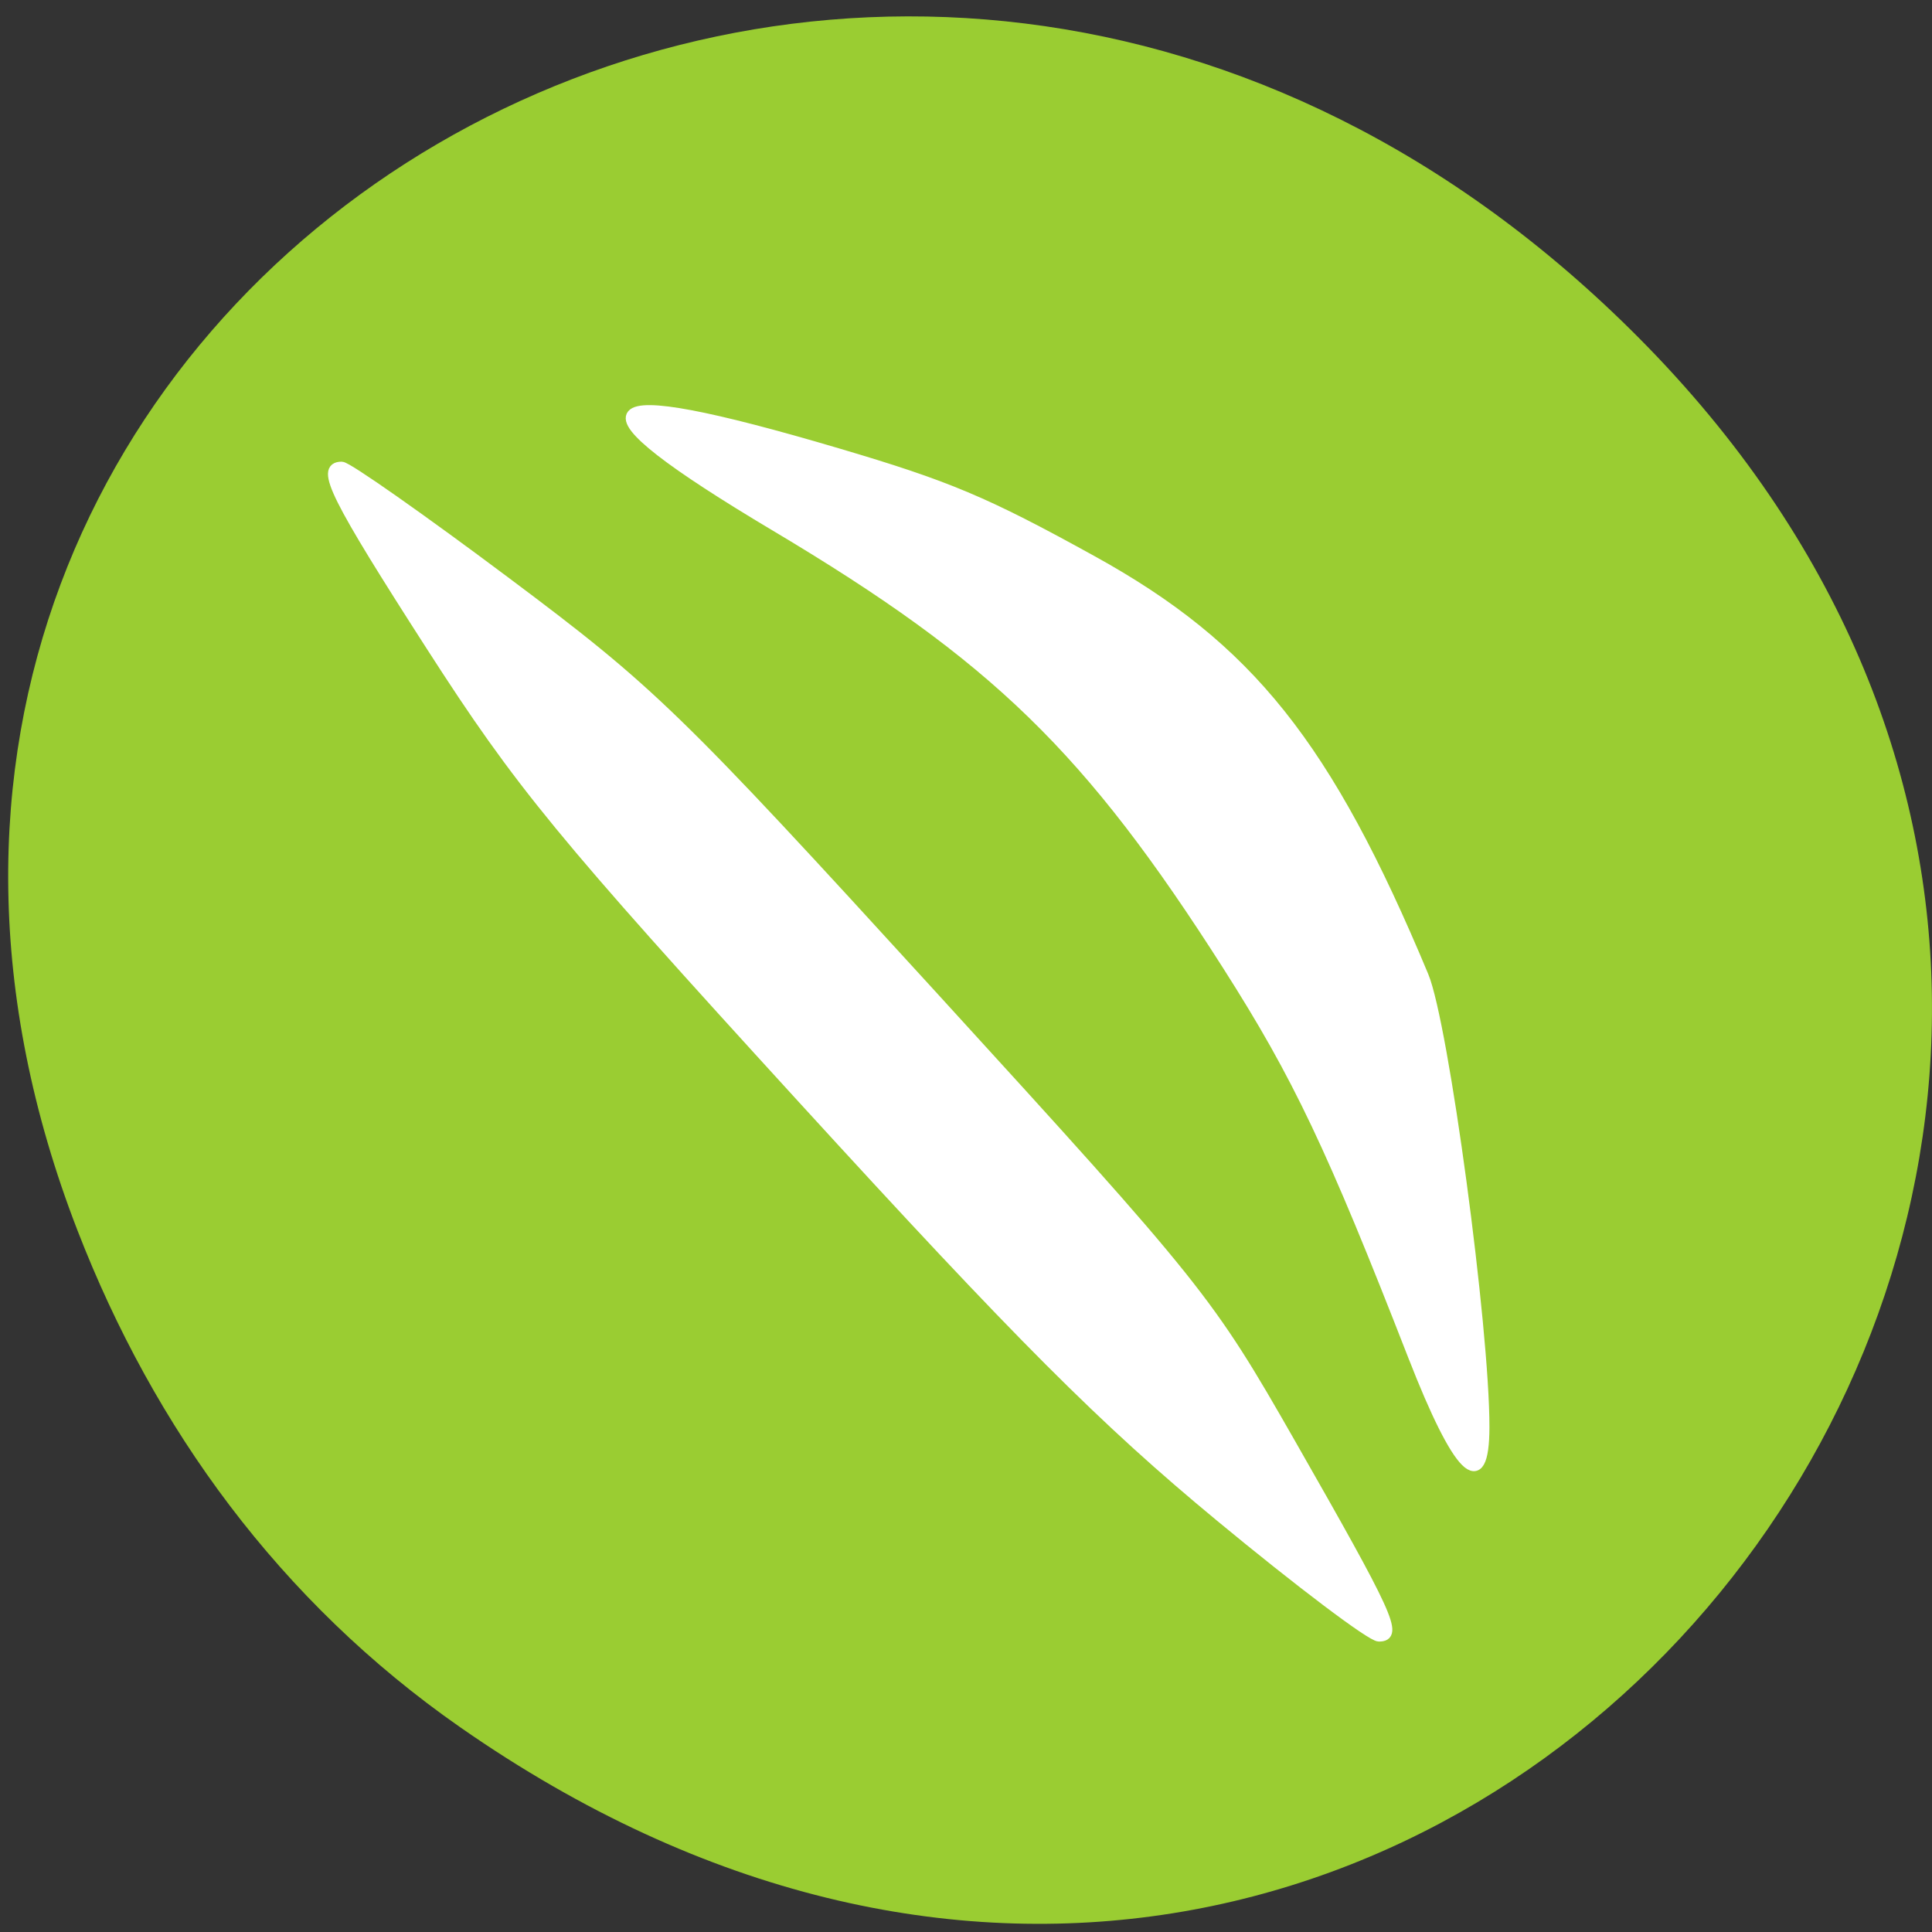 <svg xmlns="http://www.w3.org/2000/svg" viewBox="0 0 256 256"><rect x="0" y="0" width="256" height="256" fill="#333333" stroke="none"/><defs><clipPath><path d="m 27.707 56.824 h 82.29 v 139.69 h -82.29"/></clipPath><clipPath><path d="m 74 56.824 h 129 v 139.69 h -129"/></clipPath><clipPath><path d="m 148 97 h 77.63 v 24 h -77.62"/></clipPath><clipPath><rect rx="6" height="80" width="84" y="6" x="6" style="fill:#fff"/></clipPath><clipPath><path d="m 171 132 h 54.625 v 24 h -54.625"/></clipPath><clipPath><path d="M 0,64 H64 V128 H0 z"/></clipPath><clipPath><rect rx="6" height="80" width="84" y="6" x="6" style="fill:#fff"/></clipPath></defs><g transform="translate(-1.086 -795.28)" style="color:#000"><path d="m 62.08 1024.16 c 130.38 90.88 262.48 -76.957 156.25 -184.02 -100.08 -100.87 -255.59 -7.354 -206.98 118.17 c 10.142 26.19 26.8 49.17 50.732 65.852 z" style="fill:#9acd32"/><path d="m 162.72 996.22 c -15.402 -12.735 -26.397 -23.744 -55.26 -55.33 -32.02 -35.05 -37.5 -41.716 -49.21 -59.93 -12.769 -19.865 -14.75 -23.836 -11.891 -23.836 c 0.748 0 10.547 6.879 21.776 15.286 19.286 14.44 22.417 17.478 56.6 54.914 35.28 38.64 36.46 40.12 47.36 59.21 13.07 22.884 14.304 25.592 11.701 25.592 -1.015 0 -10.497 -7.154 -21.07 -15.899 z m 25.63 -21.18 c -10.818 -27.762 -15.306 -37.21 -24.589 -51.777 -18.372 -28.828 -30.743 -40.85 -59.936 -58.25 -27.932 -16.646 -25.42 -19.626 8.177 -9.699 14.696 4.342 19.607 6.411 33.764 14.225 20.811 11.486 31.18 24.476 43.949 55.06 2.645 6.334 8.08 46.652 8.06 59.795 -0.014 9.325 -3.486 5.878 -9.422 -9.353 z" style="fill:#fff;stroke:#fff;stroke-width:1.338"/></g></svg>